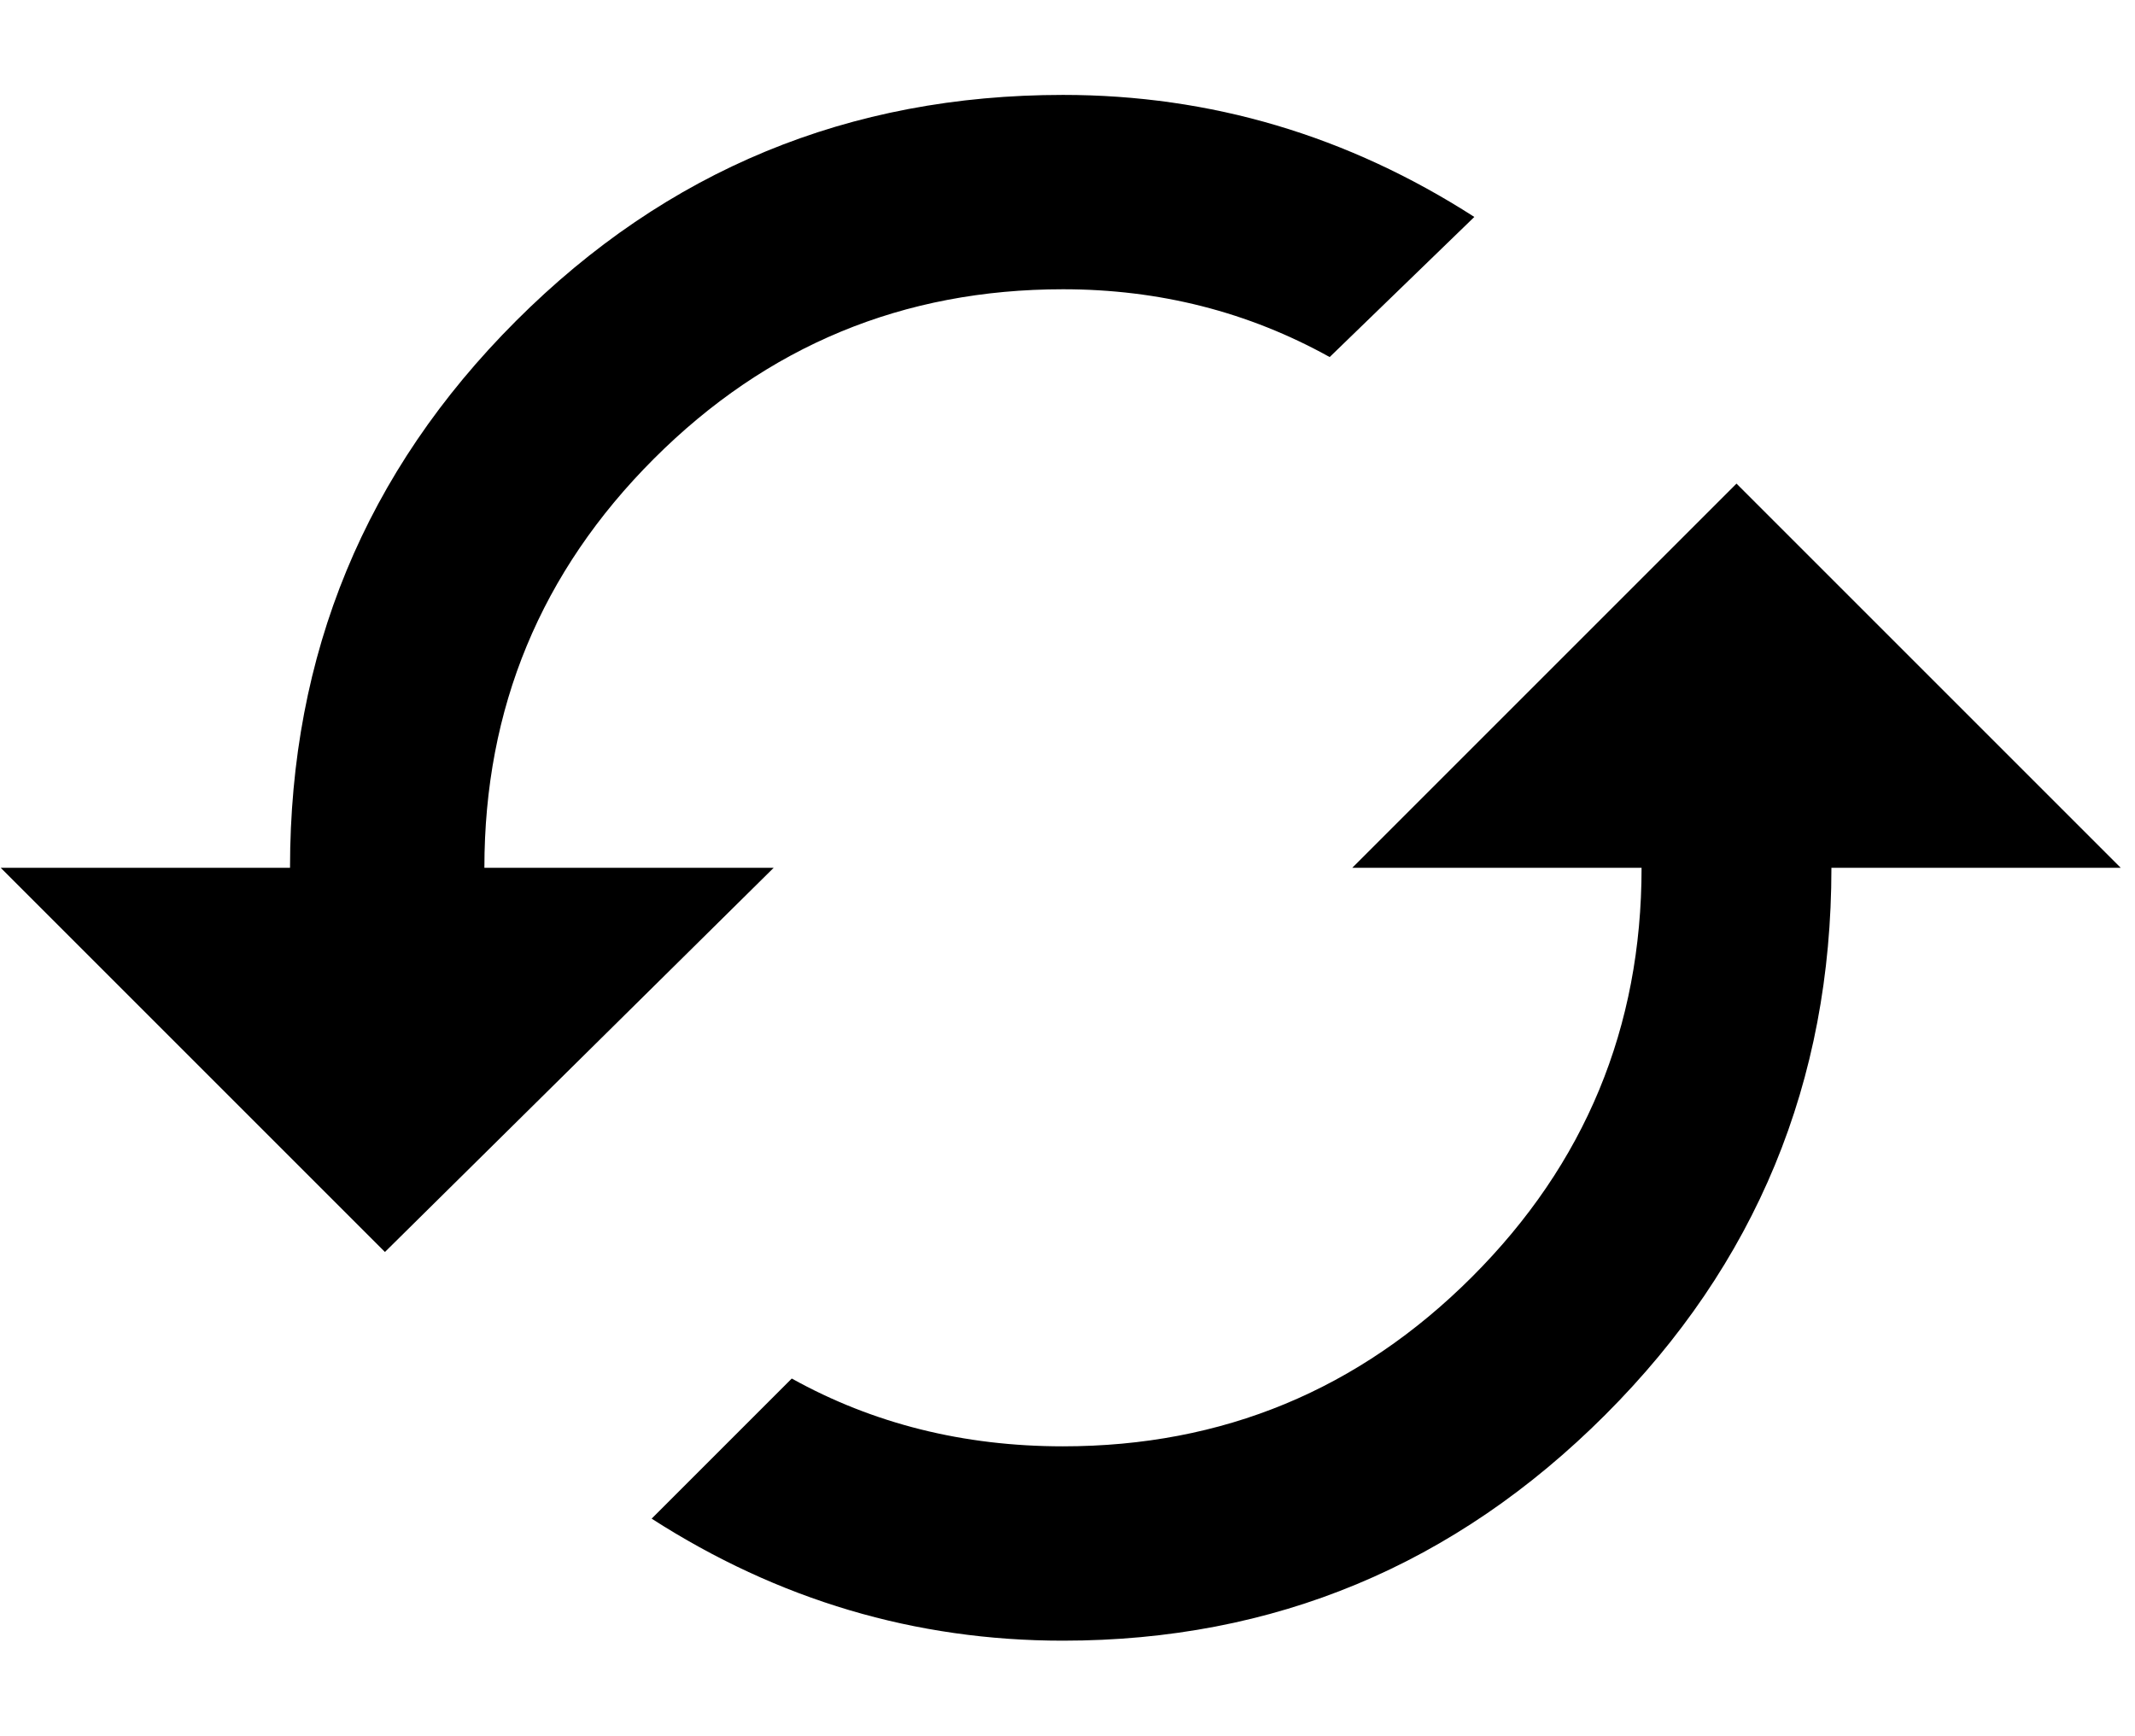 <svg xmlns="http://www.w3.org/2000/svg" width="1.23em" height="1em" viewBox="0 0 472 384"><path fill="currentColor" d="m384 107l85 85h-64q0 71-50 121t-120 50q-49 0-91-27l31-31q27 15 60 15q53 0 90.5-37.5T363 192h-64zm-277 85h64l-86 85l-85-85h64q0-71 50-121t121-50q49 0 91 27l-32 31q-27-15-59-15q-53 0-90.5 37.5T107 192"/></svg>